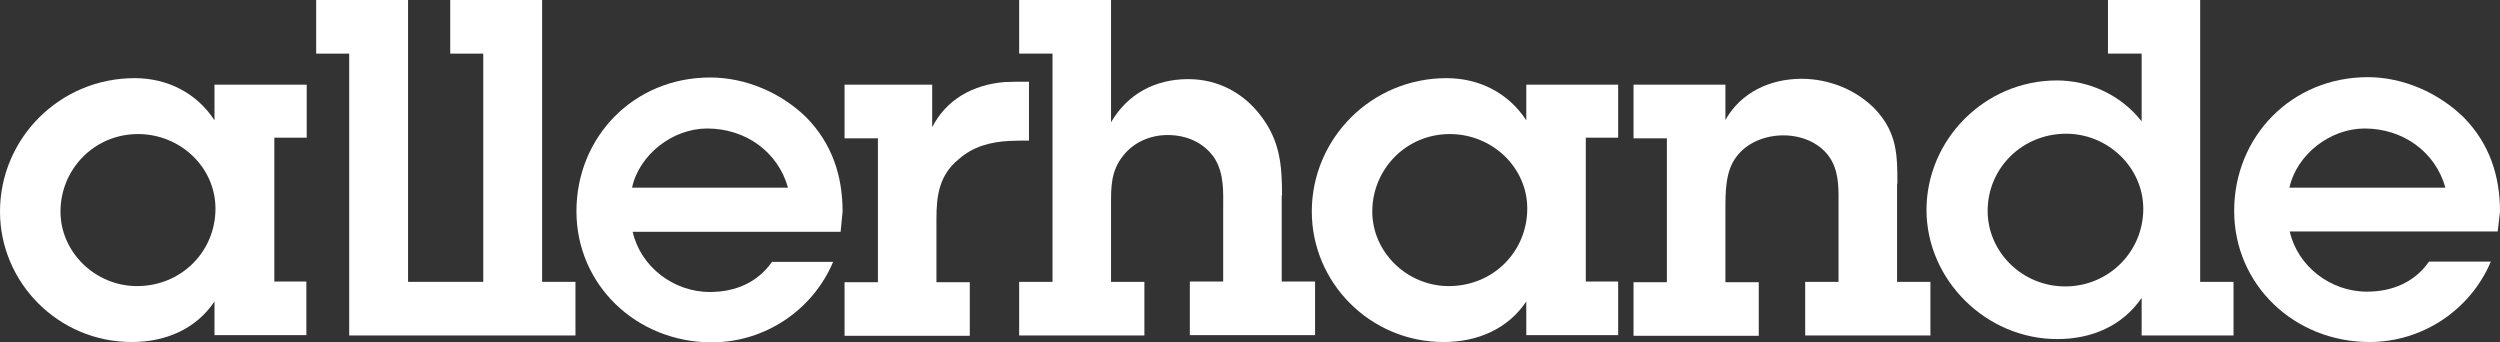 <?xml version="1.0" encoding="utf-8"?>
<!-- Generator: Adobe Illustrator 15.0.2, SVG Export Plug-In . SVG Version: 6.00 Build 0)  -->
<!DOCTYPE svg PUBLIC "-//W3C//DTD SVG 1.1//EN" "http://www.w3.org/Graphics/SVG/1.1/DTD/svg11.dtd">
<svg version="1.1" id="allerhande_logo" xmlns="http://www.w3.org/2000/svg" xmlns:xlink="http://www.w3.org/1999/xlink" x="0px"
	 y="0px" width="540.624px" height="73.959px" viewBox="0 0 540.624 73.959" enable-background="new 0 0 540.624 73.959"
	 xml:space="preserve">
<rect x="0" y="0" width="540.624" height="73.959" fill="#333333" stroke="none"/>
<g>
	<g>
		<path fill="#FFFFFF" d="M277.241,42.282c0-6.505-0.424-11.808-4.596-17.252c-3.748-4.949-9.263-7.919-15.697-7.919
			c-7.212,0-13.151,3.252-16.687,9.333V0h-19.869v11.596h7.213v49.354h-7.213v11.596h27.081V60.949h-7.212V44.475
			c0-4.03-0.071-7.495,2.687-10.889c2.263-2.828,5.798-4.384,9.546-4.384c4.03,0,7.777,1.556,10.11,4.949
			c2.192,3.465,1.909,7.424,1.909,11.384v15.344h-7.212v11.596h27.081V60.879h-7.213V42.282H277.241z"/>
		<path fill="#FFFFFF" d="M475.857,0h-20.01v11.596h7.282v14.637c-4.384-5.586-11.242-8.839-18.313-8.839
			c-15.696,0-28.212,12.869-28.212,28c0,15.061,12.798,27.93,28.283,27.93c7.424,0,14.07-2.828,18.242-8.909v8.131h19.868V60.949
			h-7.212V0H475.857z M446.584,61.939c-9.263,0-16.758-7.425-16.758-16.334c0-9.262,7.495-16.687,16.97-16.687
			c9.051,0,16.687,7.283,16.687,16.263C463.483,54.373,456.059,61.939,446.584,61.939z"/>
		<path fill="#FFFFFF" d="M330.059,26.021c-3.817-5.869-10.11-9.121-17.252-9.121c-16.263,0-29.131,13.08-29.131,28.848
			c0,15.344,12.585,28.212,28.494,28.212c7.283,0,13.858-2.757,17.889-8.768v7.283h19.869V60.879h-7V29.768h7V18.313h-19.869V26.021
			L330.059,26.021z M313.302,61.868c-8.98,0-16.546-7.282-16.546-16.121c0-9.121,7.283-16.757,16.758-16.757
			c9.191,0,16.758,7.212,16.758,16.121C330.271,54.373,322.917,61.868,313.302,61.868z"/>
		<path fill="#FFFFFF" d="M410.312,39.737c0-6.223-0.071-10.96-4.667-15.979c-4.03-4.243-9.97-6.718-16.051-6.718
			c-6.858,0-13.151,2.97-16.475,8.909v-7.636h-19.868v11.596h7.212v31.11h-7.212v11.597h27.08V61.02h-7.212V45.252
			c0-3.677,0-8.343,2.404-11.384c2.263-3.04,6.222-4.596,10.111-4.596c3.747,0,7.494,1.414,9.757,4.384
			c2.192,2.97,2.192,6.364,2.192,9.758v17.535h-7.212v11.596h27.08V60.949h-7.212V39.737H410.312z"/>
		<path fill="#FFFFFF" d="M540.624,45.747c0-7.707-2.263-14.636-7.778-20.293c-5.444-5.373-13.151-8.768-20.788-8.768
			c-16.545,0-28.919,12.869-28.919,28.919c0,15.98,13.011,28.354,29.272,28.354c11.525,0,21.849-7,26.232-17.394h-13.363
			c-3.111,4.454-7.919,6.505-13.435,6.505c-7.919,0-14.989-5.515-16.687-13.01h44.97L540.624,45.747z M495.089,40.586
			c1.555-7.142,8.768-12.798,16.262-12.798c8.202,0,15.273,4.949,17.465,12.798H495.089z"/>
	</g>
	<g>
		<path fill="#FFFFFF" d="M153.575,16.758c-16.546,0-28.919,12.868-28.919,28.919c0,15.979,13.01,28.354,29.272,28.354
			c11.525,0,21.849-7,26.232-17.395h-13.223c-3.111,4.455-7.919,6.506-13.435,6.506c-7.919,0-14.989-5.516-16.687-13.011h44.97
			l0.424-4.384c0-7.707-2.263-14.636-7.777-20.293C168.99,20.081,161.282,16.758,153.575,16.758z M136.676,40.586
			c1.556-7.142,8.768-12.798,16.263-12.798c8.202,0,15.272,4.949,17.465,12.798H136.676z"/>
		<path fill="#FFFFFF" d="M46.384,26.021c-3.818-5.869-10.111-9.121-17.253-9.121C12.868,16.899,0,29.979,0,45.747
			c0,15.344,12.586,28.212,28.495,28.212c7.282,0,13.858-2.757,17.889-8.768v7.283h19.868V60.879h-6.929V29.768h7V18.313H46.384
			V26.021z M29.626,61.868c-8.979,0-16.545-7.282-16.545-16.121c0-9.121,7.282-16.757,16.757-16.757
			c9.192,0,16.758,7.212,16.758,16.121C46.596,54.373,39.242,61.868,29.626,61.868z"/>
		<path fill="#FFFFFF" d="M219.615,17.677l-2.404,0.07c-6.717,0.566-12.515,3.677-15.626,9.758v-9.191h-18.949v11.596h7.212v31.11
			h-7.212v11.597h27.08V61.02h-7.212V47.303c0-5.091,0.637-9.475,4.809-12.868c3.11-2.758,6.858-3.748,10.959-3.96l2.334-0.07h1.908
			V17.677C222.585,17.677,219.686,17.677,219.615,17.677z"/>
		<polygon fill="#FFFFFF" points="117.232,0 97.364,0 97.364,11.596 104.505,11.596 104.505,60.949 99.98,60.949 98.566,60.949 
			88.242,60.949 88.242,0 68.373,0 68.373,11.596 75.515,11.596 75.515,60.949 75.515,72.545 98.566,72.545 99.98,72.545 
			124.444,72.545 124.444,60.949 117.232,60.949 		"/>
	</g>
</g>
</svg>

